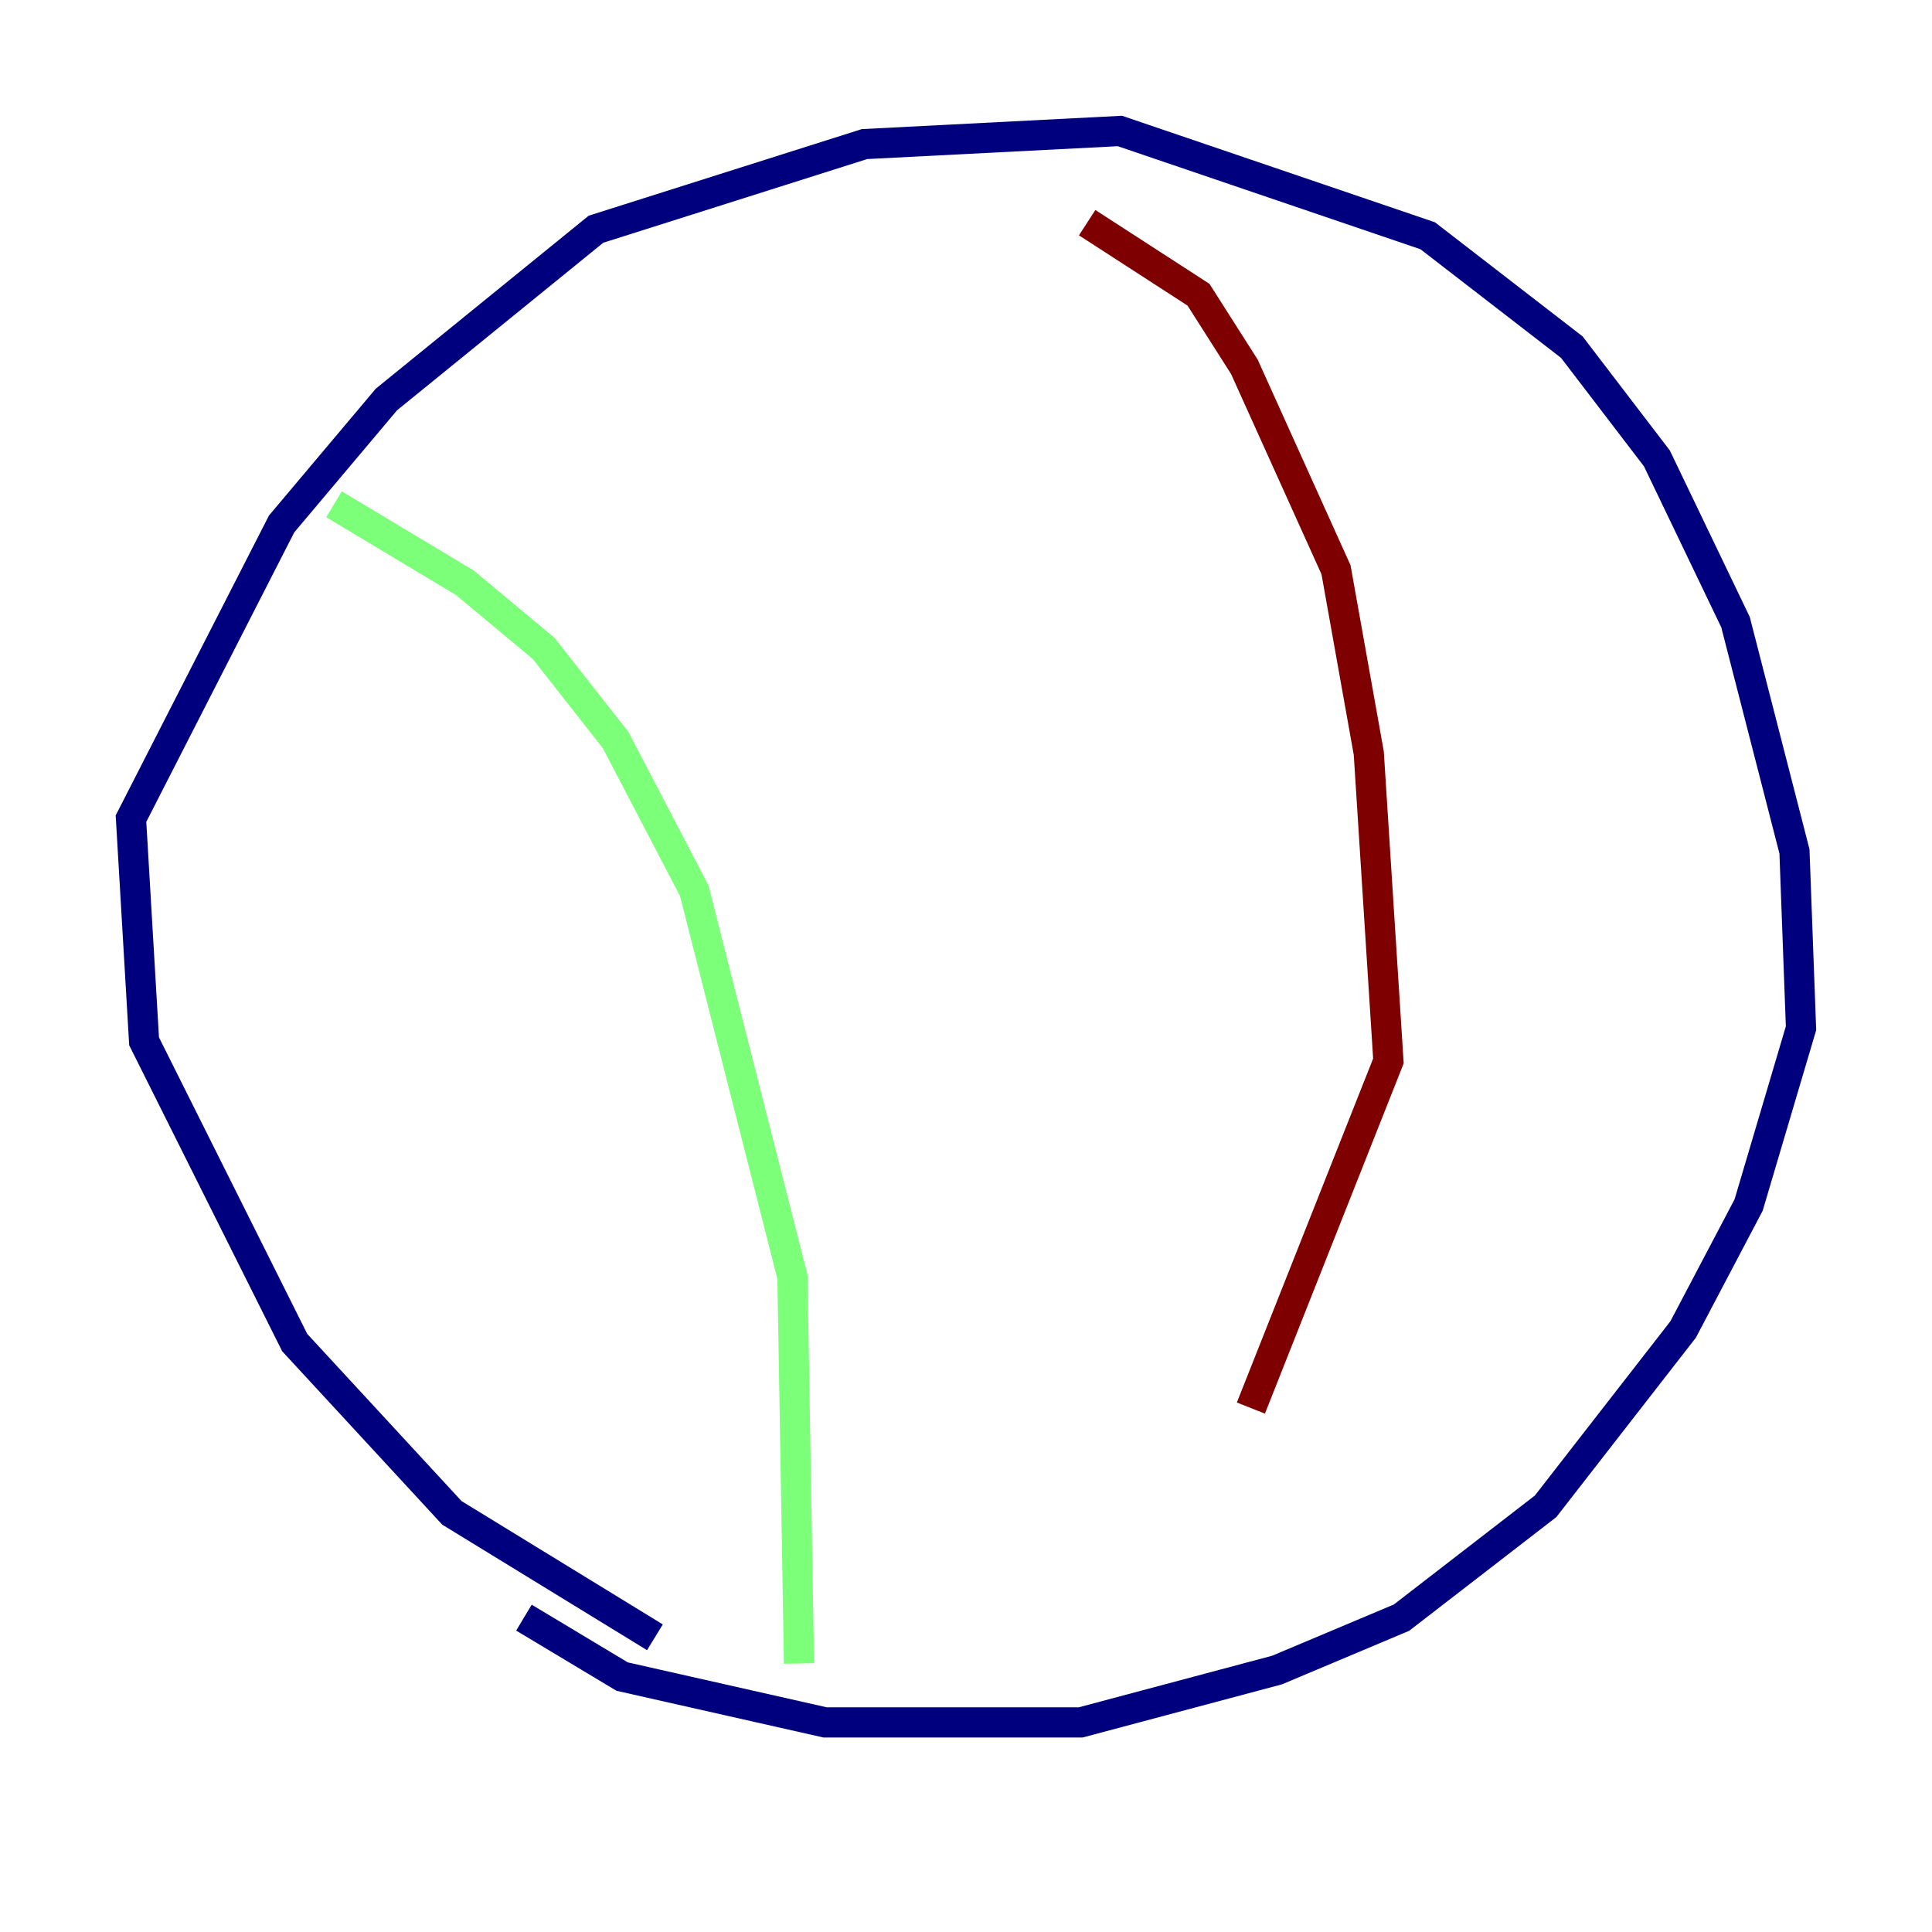 <?xml version="1.0" encoding="utf-8" ?>
<svg baseProfile="tiny" height="128" version="1.2" viewBox="0,0,128,128" width="128" xmlns="http://www.w3.org/2000/svg" xmlns:ev="http://www.w3.org/2001/xml-events" xmlns:xlink="http://www.w3.org/1999/xlink"><defs /><polyline fill="none" points="43.39,108.475 29.939,100.231 19.525,88.949 9.546,68.99 8.678,54.237 18.658,34.712 25.6,26.468 39.485,15.186 57.275,9.546 74.197,8.678 94.59,15.62 104.136,22.997 109.776,30.373 114.983,41.22 118.888,56.407 119.322,68.122 115.851,79.837 111.512,88.081 102.4,99.797 92.854,107.173 84.61,110.644 71.593,114.115 54.671,114.115 41.22,111.078 34.712,107.173" stroke="#00007f" stroke-width="2" /><polyline fill="none" points="22.129,33.41 30.807,38.617 36.014,42.956 40.786,49.031 45.993,59.01 52.502,84.61 52.936,110.21" stroke="#7cff79" stroke-width="2" /><polyline fill="none" points="72.027,14.752 79.403,19.525 82.441,24.298 88.515,37.749 90.685,49.898 91.986,70.291 82.875,93.288" stroke="#7f0000" stroke-width="2" /></svg>